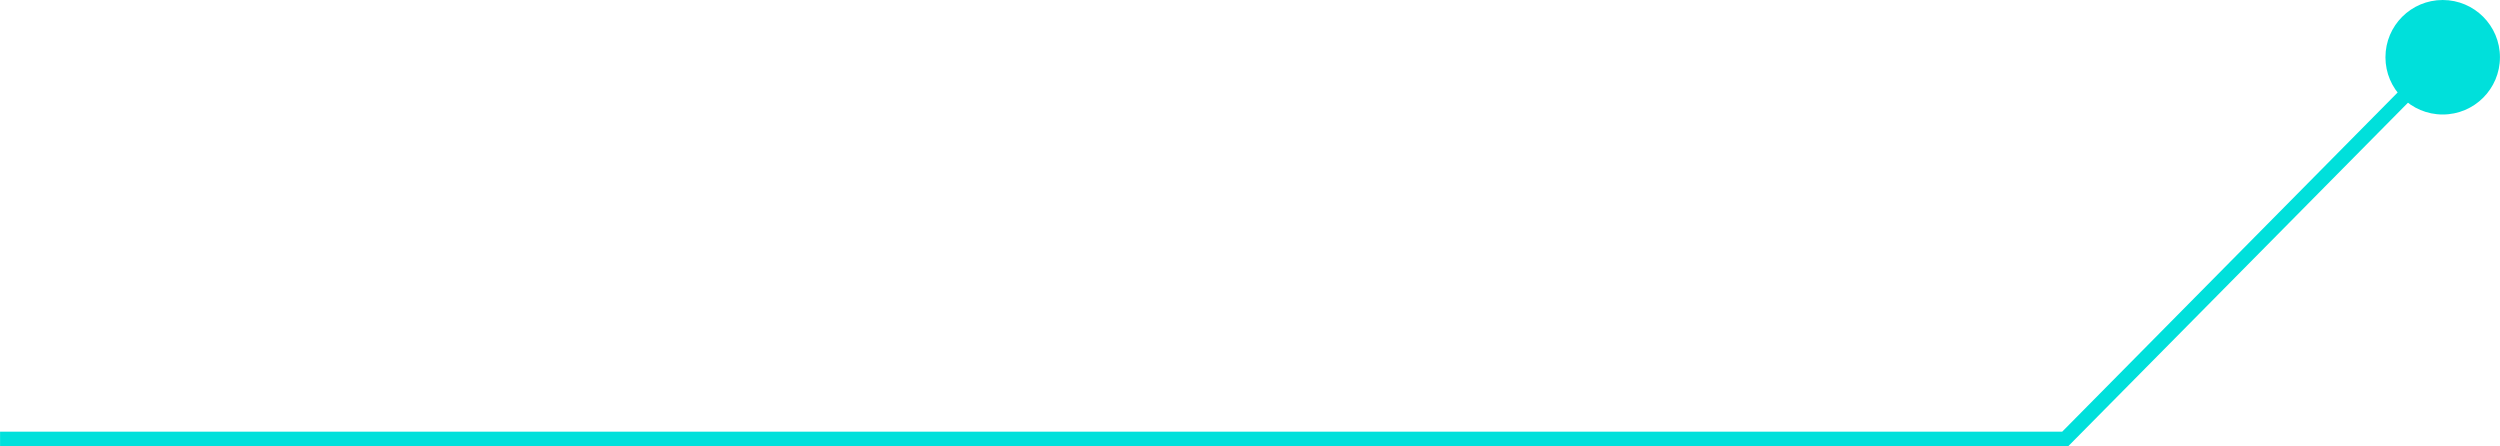 <svg width="131" height="23.38" viewBox="0 0 131 23.381" fill="none" xmlns="http://www.w3.org/2000/svg" xmlns:xlink="http://www.w3.org/1999/xlink">
	<desc>
			Created with Pixso.
	</desc>
	<defs/>
	<path id="path" d="M0 23L108.221 23L128 3" stroke="#00E0DB" stroke-width="0.761"/>
	<path id="path" d="M128 6C126.343 6 125 4.657 125 3C125 1.343 126.343 0 128 0C129.657 0 131 1.343 131 3C131 4.657 129.657 6 128 6Z" fill-rule="nonzero" fill="#00E0DB"/>
</svg>
